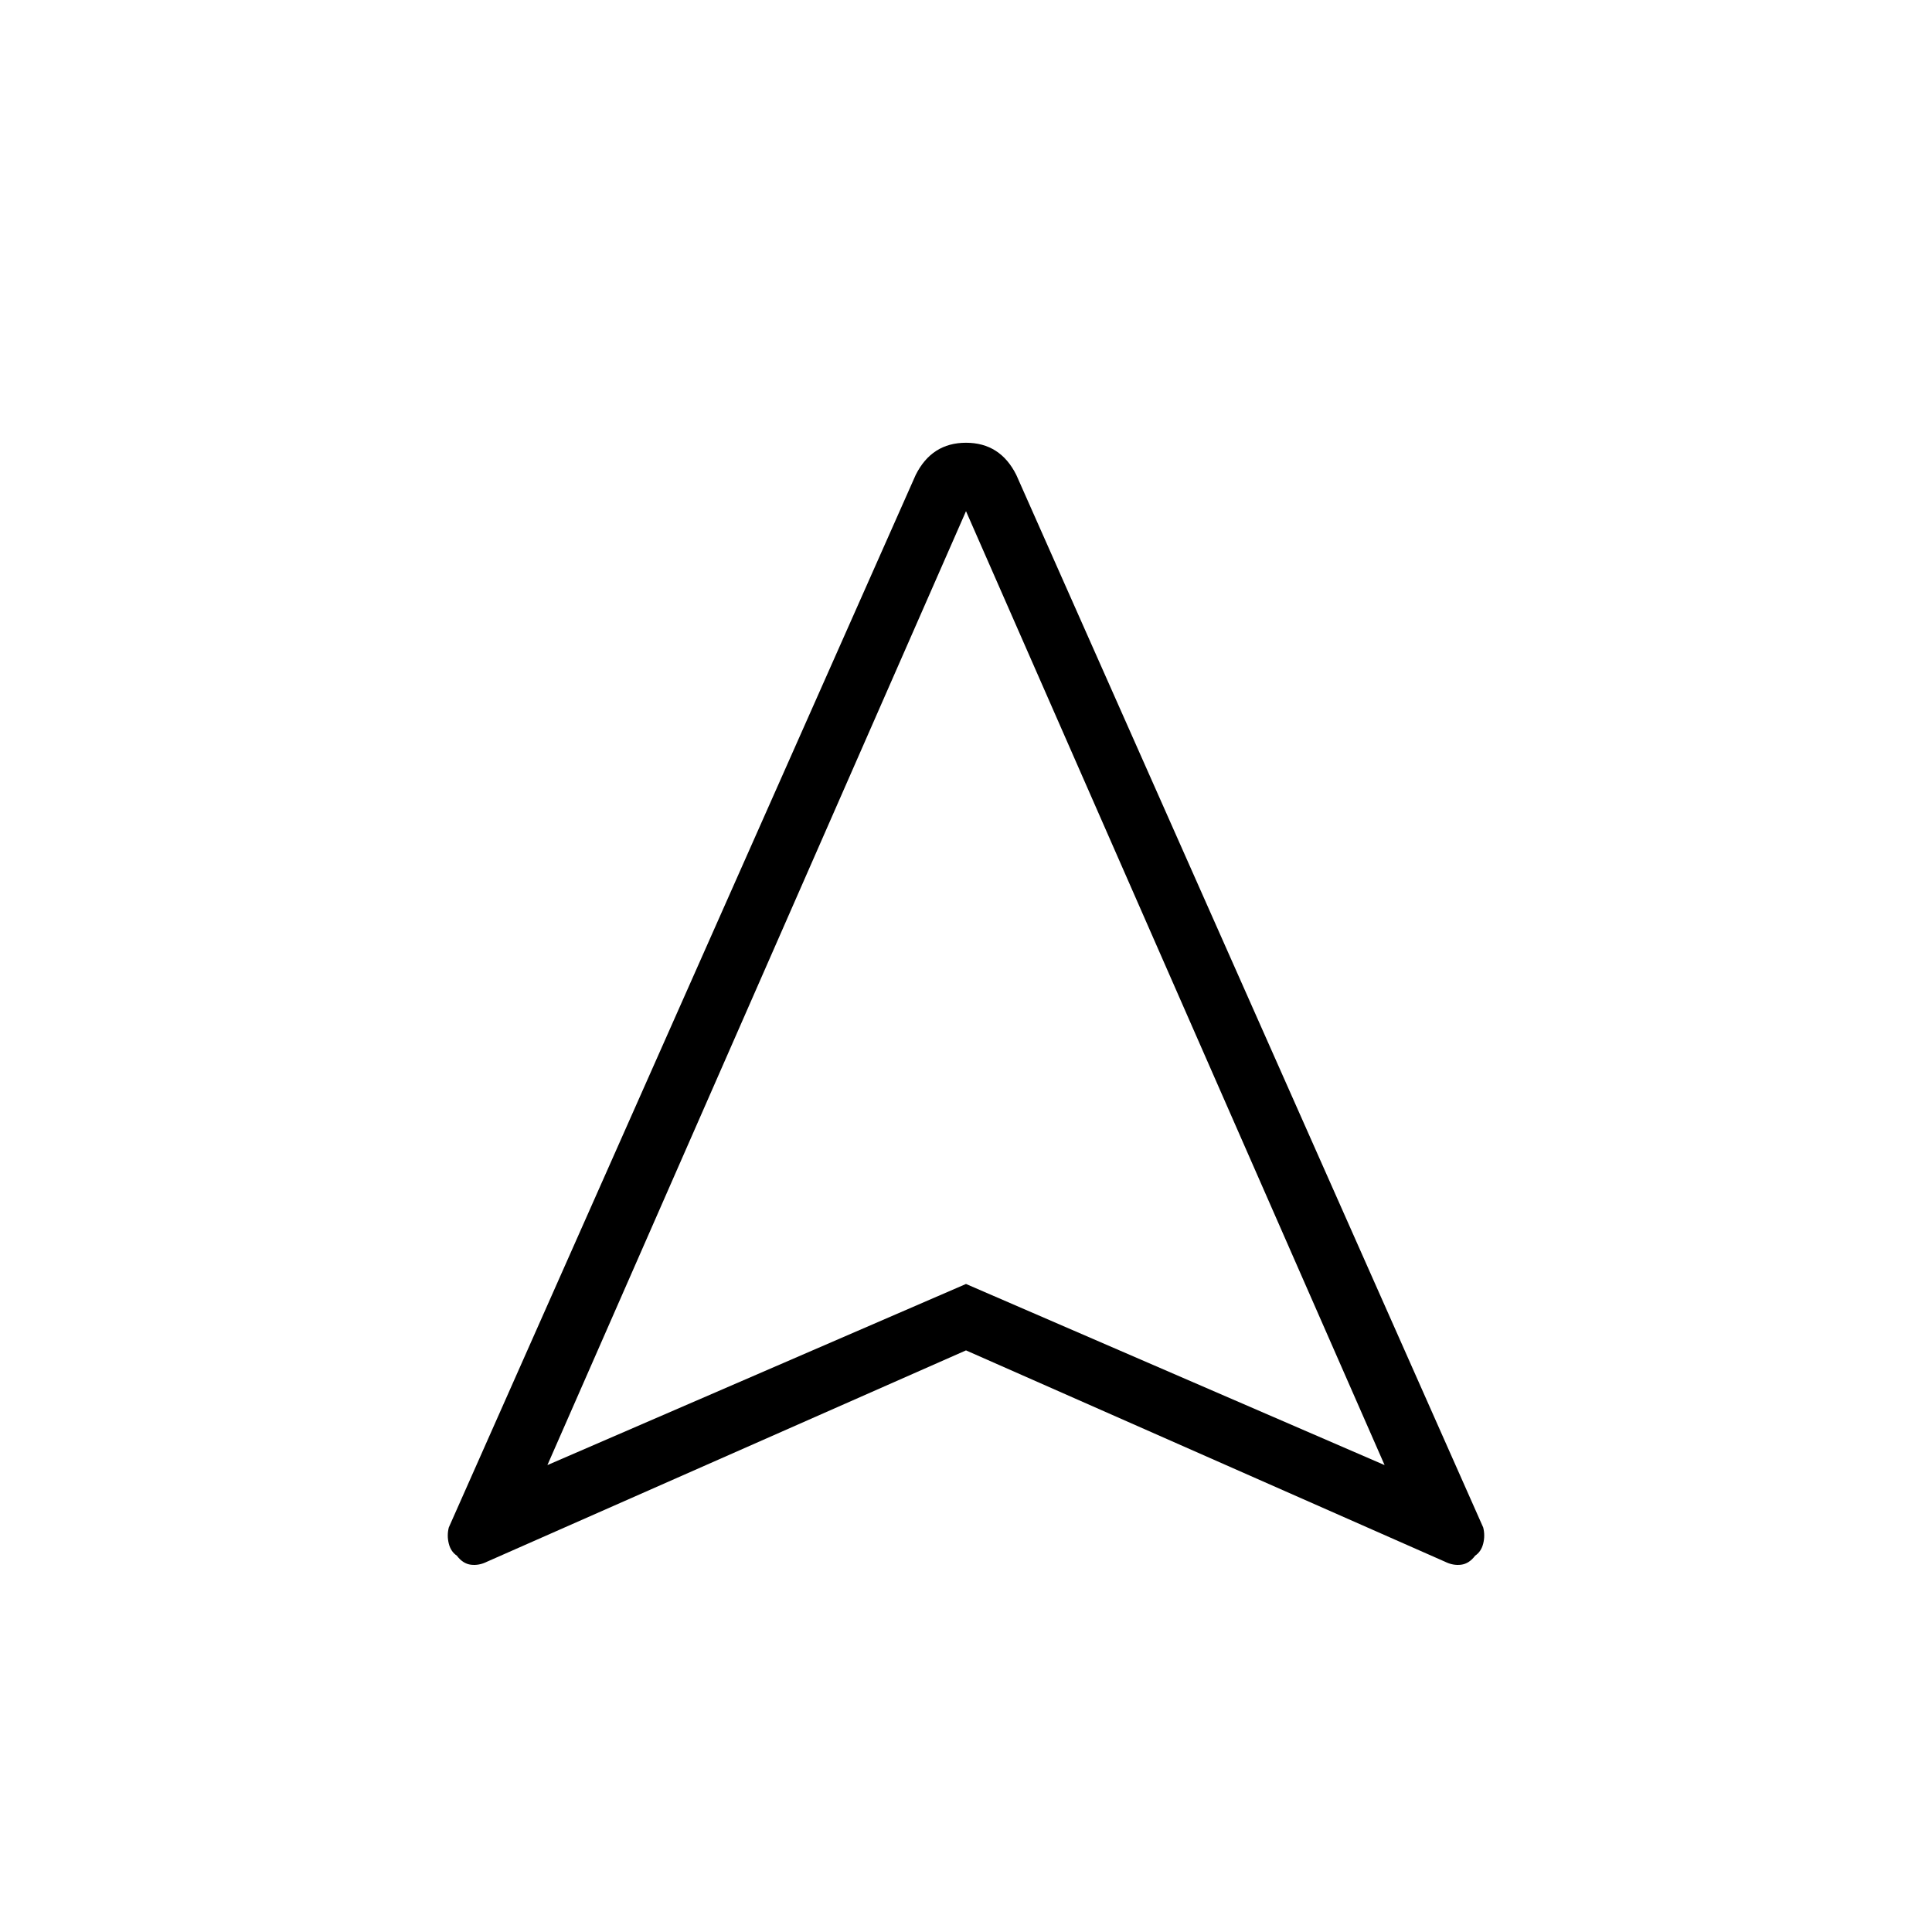 <svg xmlns="http://www.w3.org/2000/svg" height="48" width="48"><path d="M12.1 38.8Q11.9 38.9 11.7 38.875Q11.5 38.85 11.35 38.65Q11.2 38.55 11.15 38.35Q11.1 38.15 11.15 37.95L22.75 11.8Q23.15 11 24 11Q24.85 11 25.25 11.8L36.85 37.95Q36.9 38.15 36.85 38.35Q36.8 38.55 36.65 38.65Q36.5 38.85 36.3 38.875Q36.1 38.9 35.9 38.8L24 33.55ZM13.6 36.4 24 31.9 34.4 36.4 24 12.7ZM24 31.9Z"/></svg>